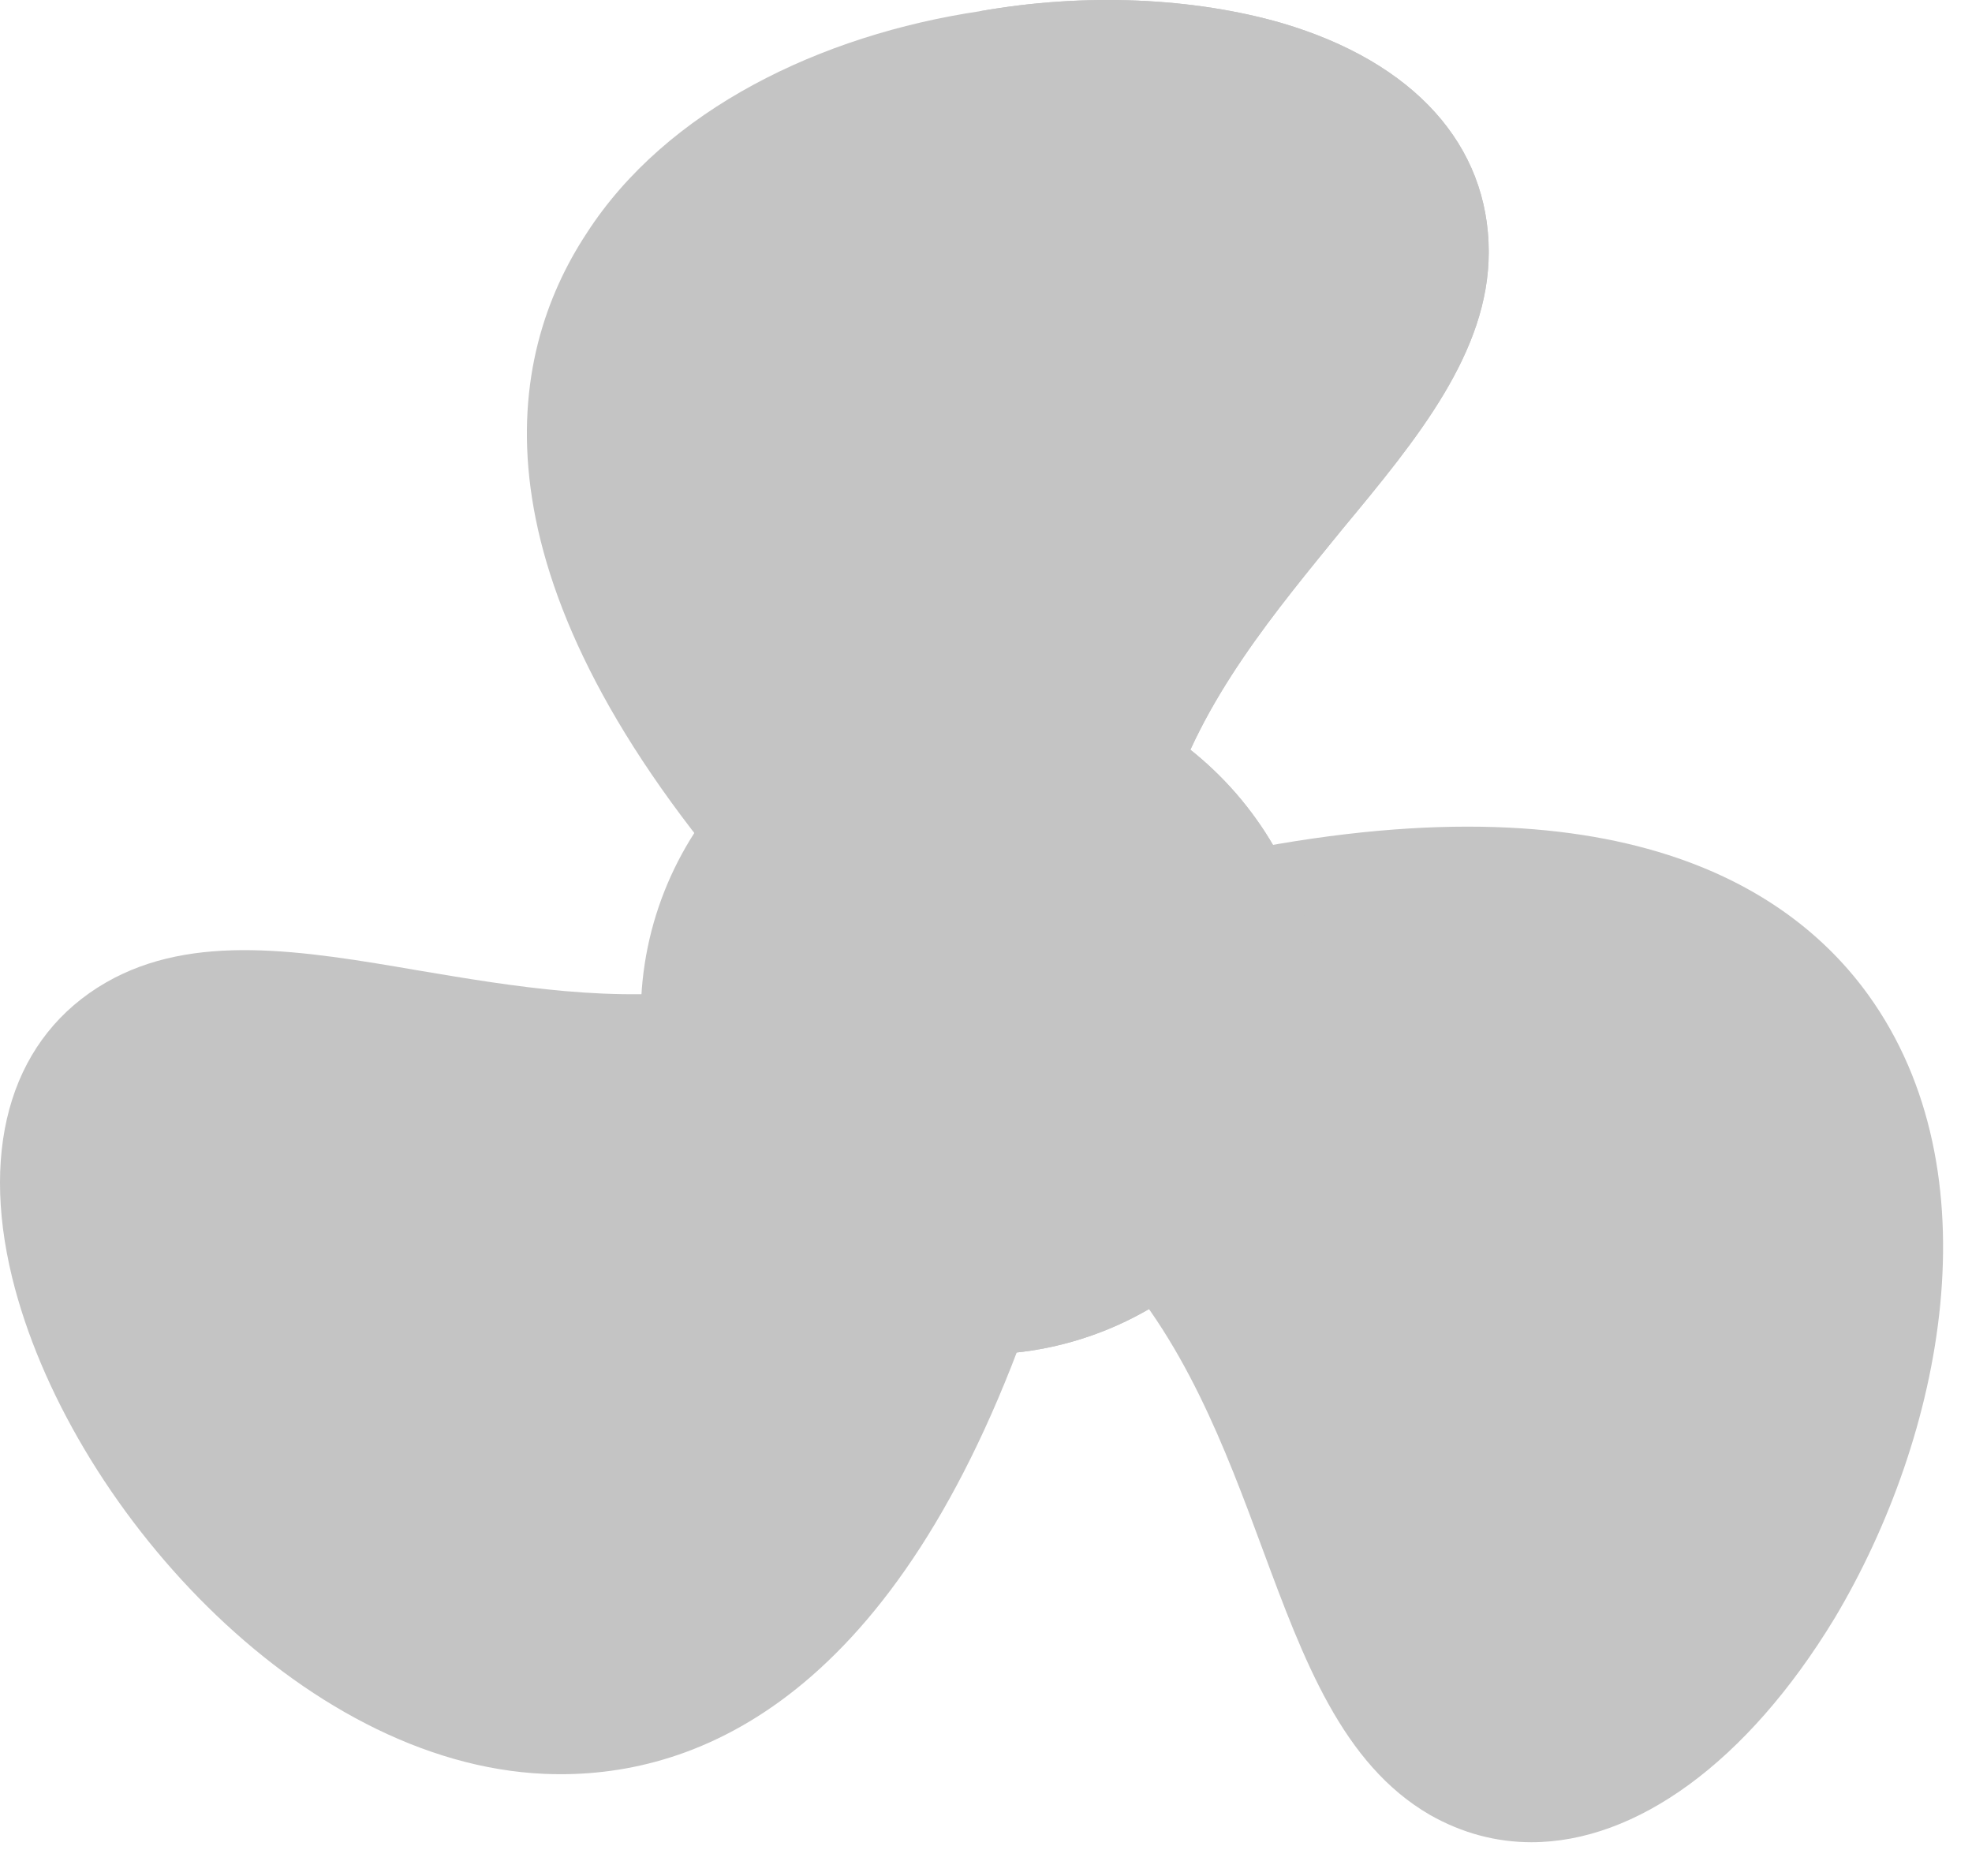 <svg width="41" height="39" viewBox="0 0 41 39" fill="none" xmlns="http://www.w3.org/2000/svg">
<path d="M38.844 20.683C37.174 18.369 33.428 16.003 25.056 17.842L22.919 26.037C24.608 27.772 25.483 30.133 26.254 32.214C27.103 34.505 27.905 36.67 29.728 37.728C30.402 38.111 31.113 38.297 31.841 38.297C34.012 38.297 36.321 36.644 38.144 33.64C40.407 29.847 41.502 24.37 38.844 20.683Z" fill="#C4C4C4"/>
<path d="M30.952 5.24C30.952 7.32 29.472 9.118 27.92 10.987C26.545 12.68 24.958 14.548 24.288 16.805L20.375 17.545L15.368 18.462C9.727 11.868 10.503 7.426 12.195 4.852C13.852 2.278 17.061 0.727 20.375 0.233C22.561 -0.155 24.817 -0.049 26.651 0.48C29.401 1.291 30.952 3.019 30.952 5.24Z" fill="#C4C4C4"/>
<path d="M14.938 20.538C12.82 20.872 10.634 20.5 8.702 20.175C6.294 19.762 4.016 19.379 2.201 20.426C0.28 21.535 -0.429 23.773 0.254 26.564C1.41 31.267 6.239 36.659 11.323 36.876C11.434 36.88 11.546 36.883 11.66 36.883C14.724 36.883 18.813 35.088 21.563 26.936L14.938 20.538Z" fill="#C4C4C4"/>
<path d="M30.953 5.24C30.953 7.32 29.472 9.118 27.92 10.987C26.545 12.68 24.959 14.548 24.289 16.805L20.375 17.545V0.233C22.561 -0.155 24.818 -0.049 26.651 0.48C29.401 1.291 30.953 3.019 30.953 5.24Z" fill="#C4C4C4"/>
<path d="M20.375 14.055C16.497 14.055 13.323 17.228 13.323 21.106C13.323 24.985 16.497 28.158 20.375 28.158C24.253 28.158 27.427 24.985 27.427 21.106C27.427 17.228 24.253 14.055 20.375 14.055Z" fill="#C4C4C4"/>
<path d="M27.427 21.106C27.427 24.985 24.253 28.158 20.375 28.158V14.055C24.253 14.055 27.427 17.228 27.427 21.106Z" fill="#C4C4C4"/>
</svg>
